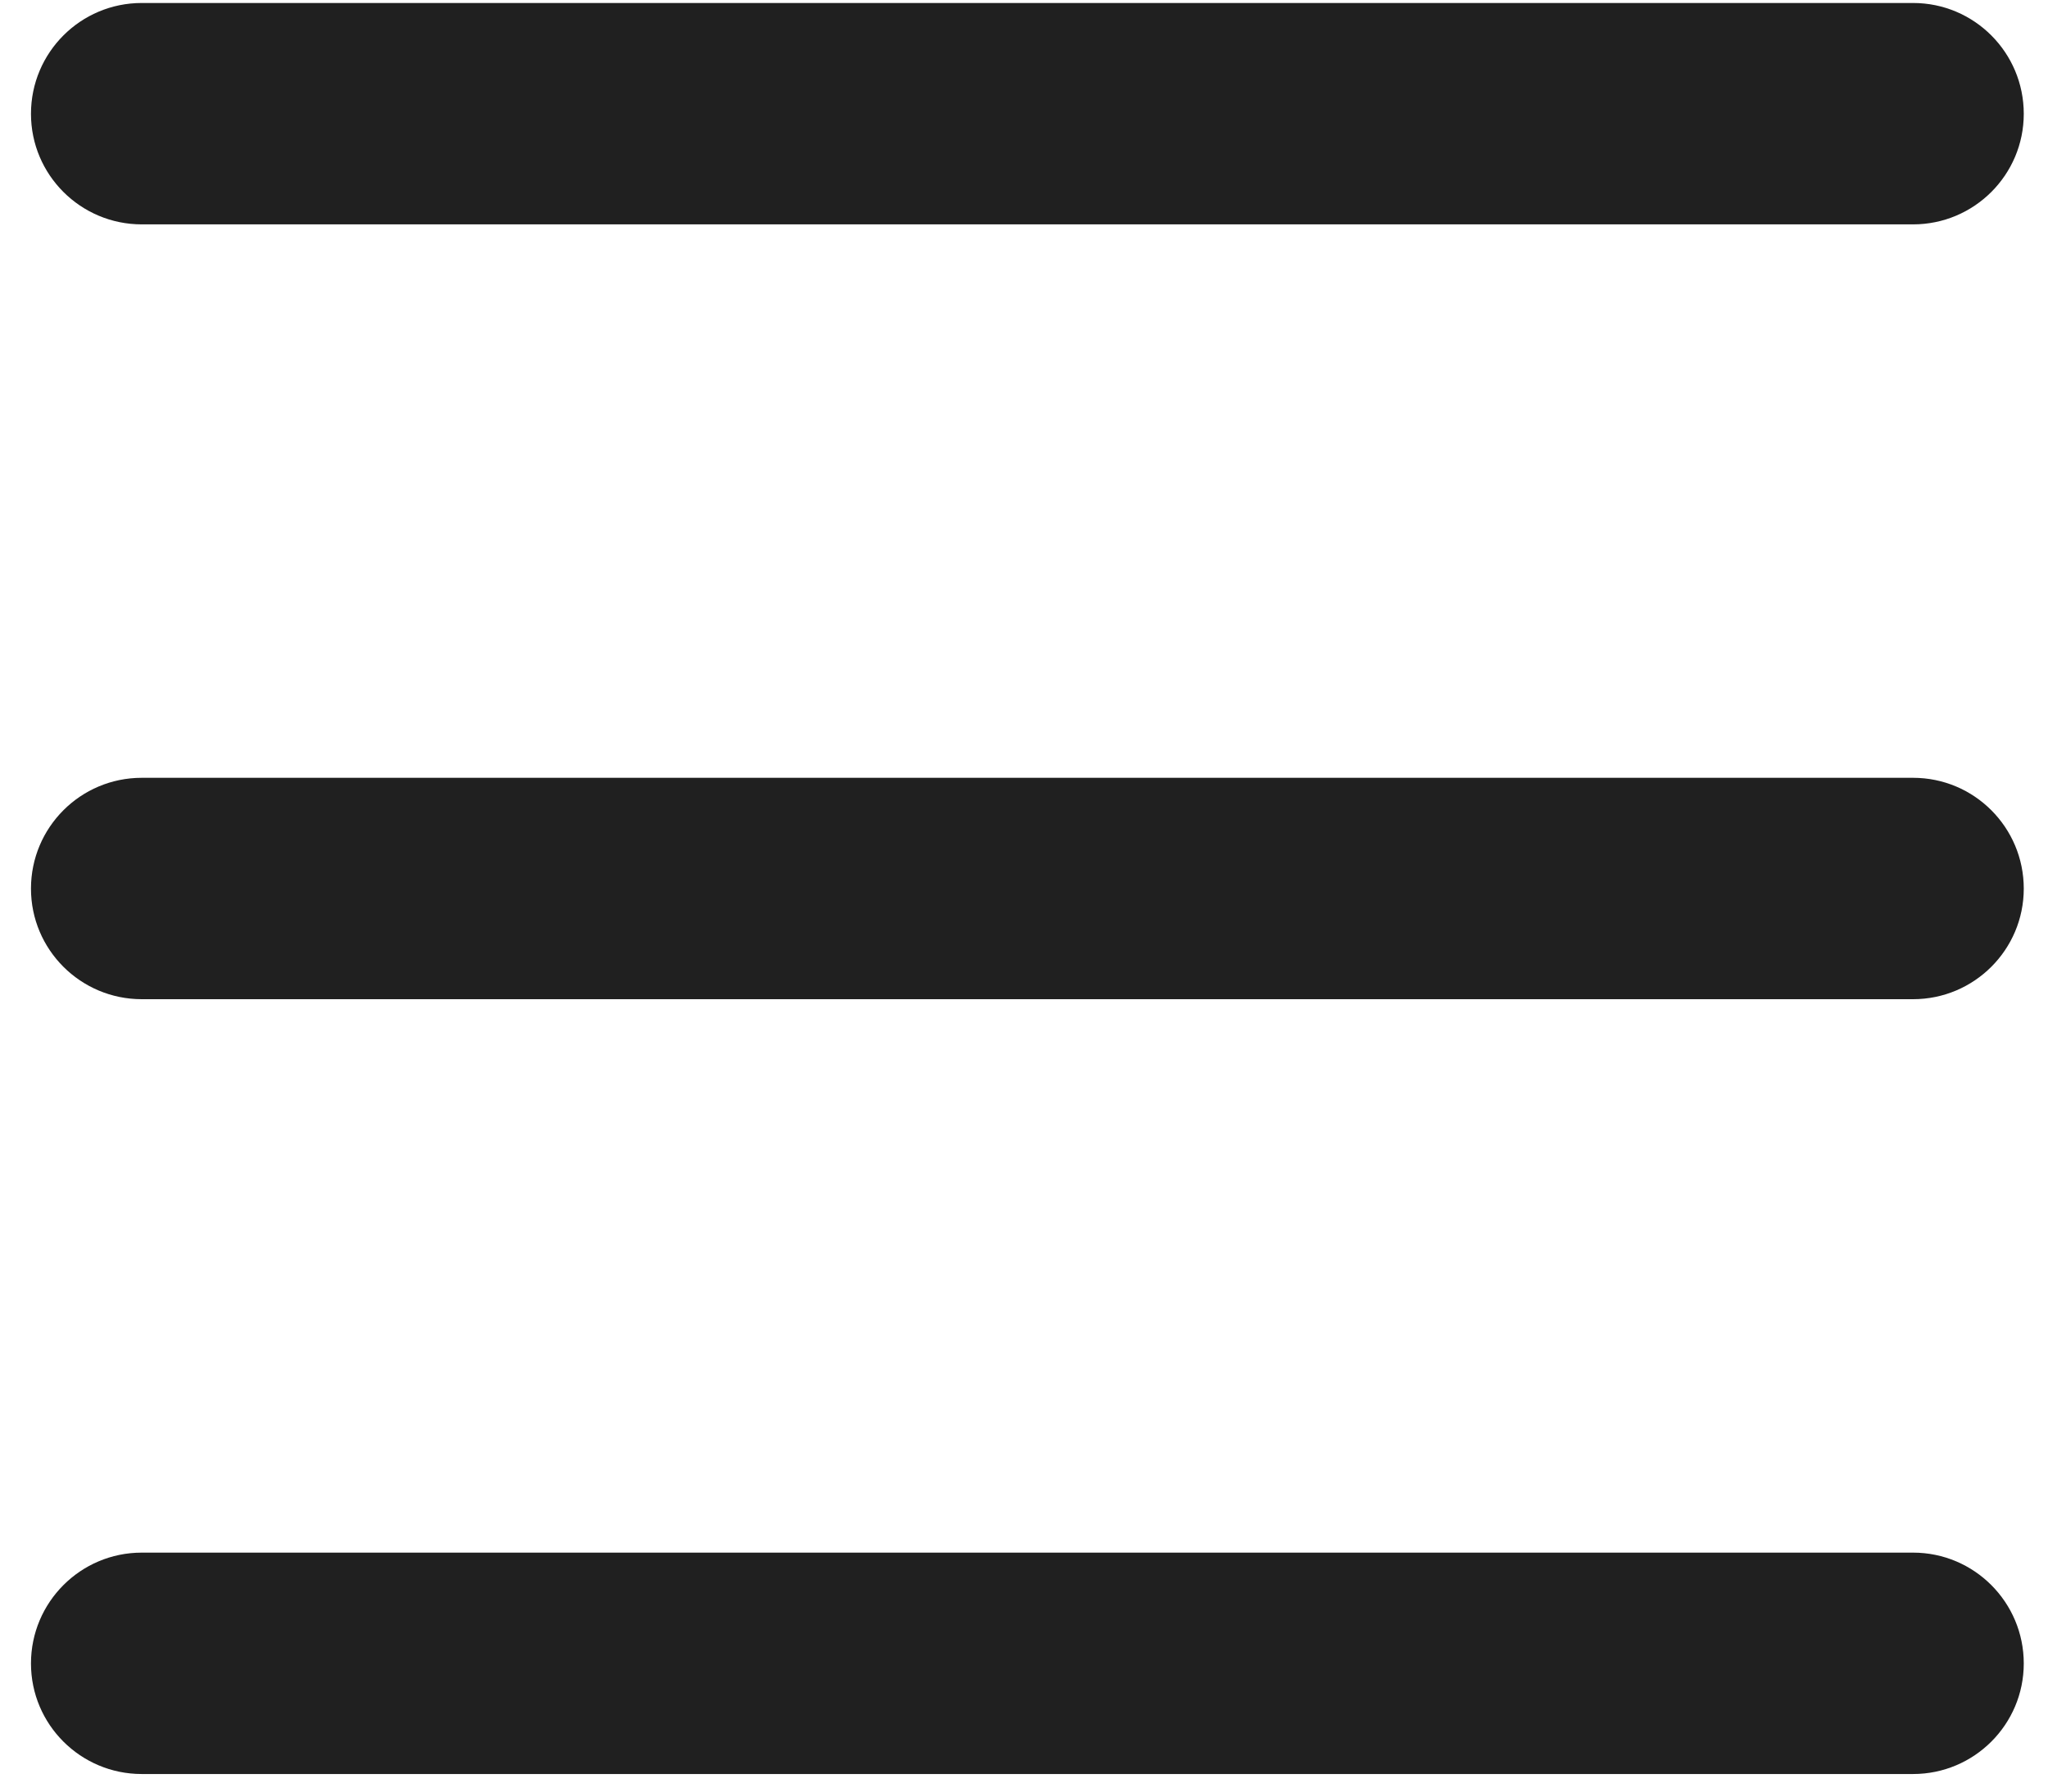 <?xml version="1.0" encoding="UTF-8"?>
<svg width="24px" height="21px" viewBox="0 0 24 21" version="1.1" xmlns="http://www.w3.org/2000/svg" xmlns:xlink="http://www.w3.org/1999/xlink">
    <!-- Generator: Sketch 51.1 (57501) - http://www.bohemiancoding.com/sketch -->
    <title>noun_Hamburger_1194167</title>
    <desc>Created with Sketch.</desc>
    <defs></defs>
    <g id="Page-1" stroke="none" stroke-width="1" fill="none" fill-rule="evenodd">
        <g id="Admin_project_payment_main" transform="translate(-1314, -229)" fill="#202020" fill-rule="nonzero">
            <g id="noun_Hamburger_1194167" transform="translate(1314, 229)">
                <path d="M22.419,2.63 L1.661,2.63 C0.944,2.63 0.363,2.049 0.363,1.334 C0.363,0.616 0.944,0.035 1.661,0.035 L22.419,0.035 C23.135,0.035 23.716,0.616 23.716,1.334 C23.716,2.049 23.135,2.63 22.419,2.63" id="Shape"></path>
                <path d="M22.419,11.712 L1.661,11.712 C0.944,11.712 0.363,11.131 0.363,10.416 C0.363,9.698 0.944,9.117 1.661,9.117 L22.419,9.117 C23.135,9.117 23.716,9.698 23.716,10.416 C23.716,11.131 23.135,11.712 22.419,11.712" id="Shape"></path>
                <path d="M22.419,20.794 L1.661,20.794 C0.944,20.794 0.363,20.213 0.363,19.498 C0.363,18.781 0.944,18.199 1.661,18.199 L22.419,18.199 C23.135,18.199 23.716,18.781 23.716,19.498 C23.716,20.213 23.135,20.794 22.419,20.794" id="Shape"></path>
            </g>
        </g>
    </g>
</svg>